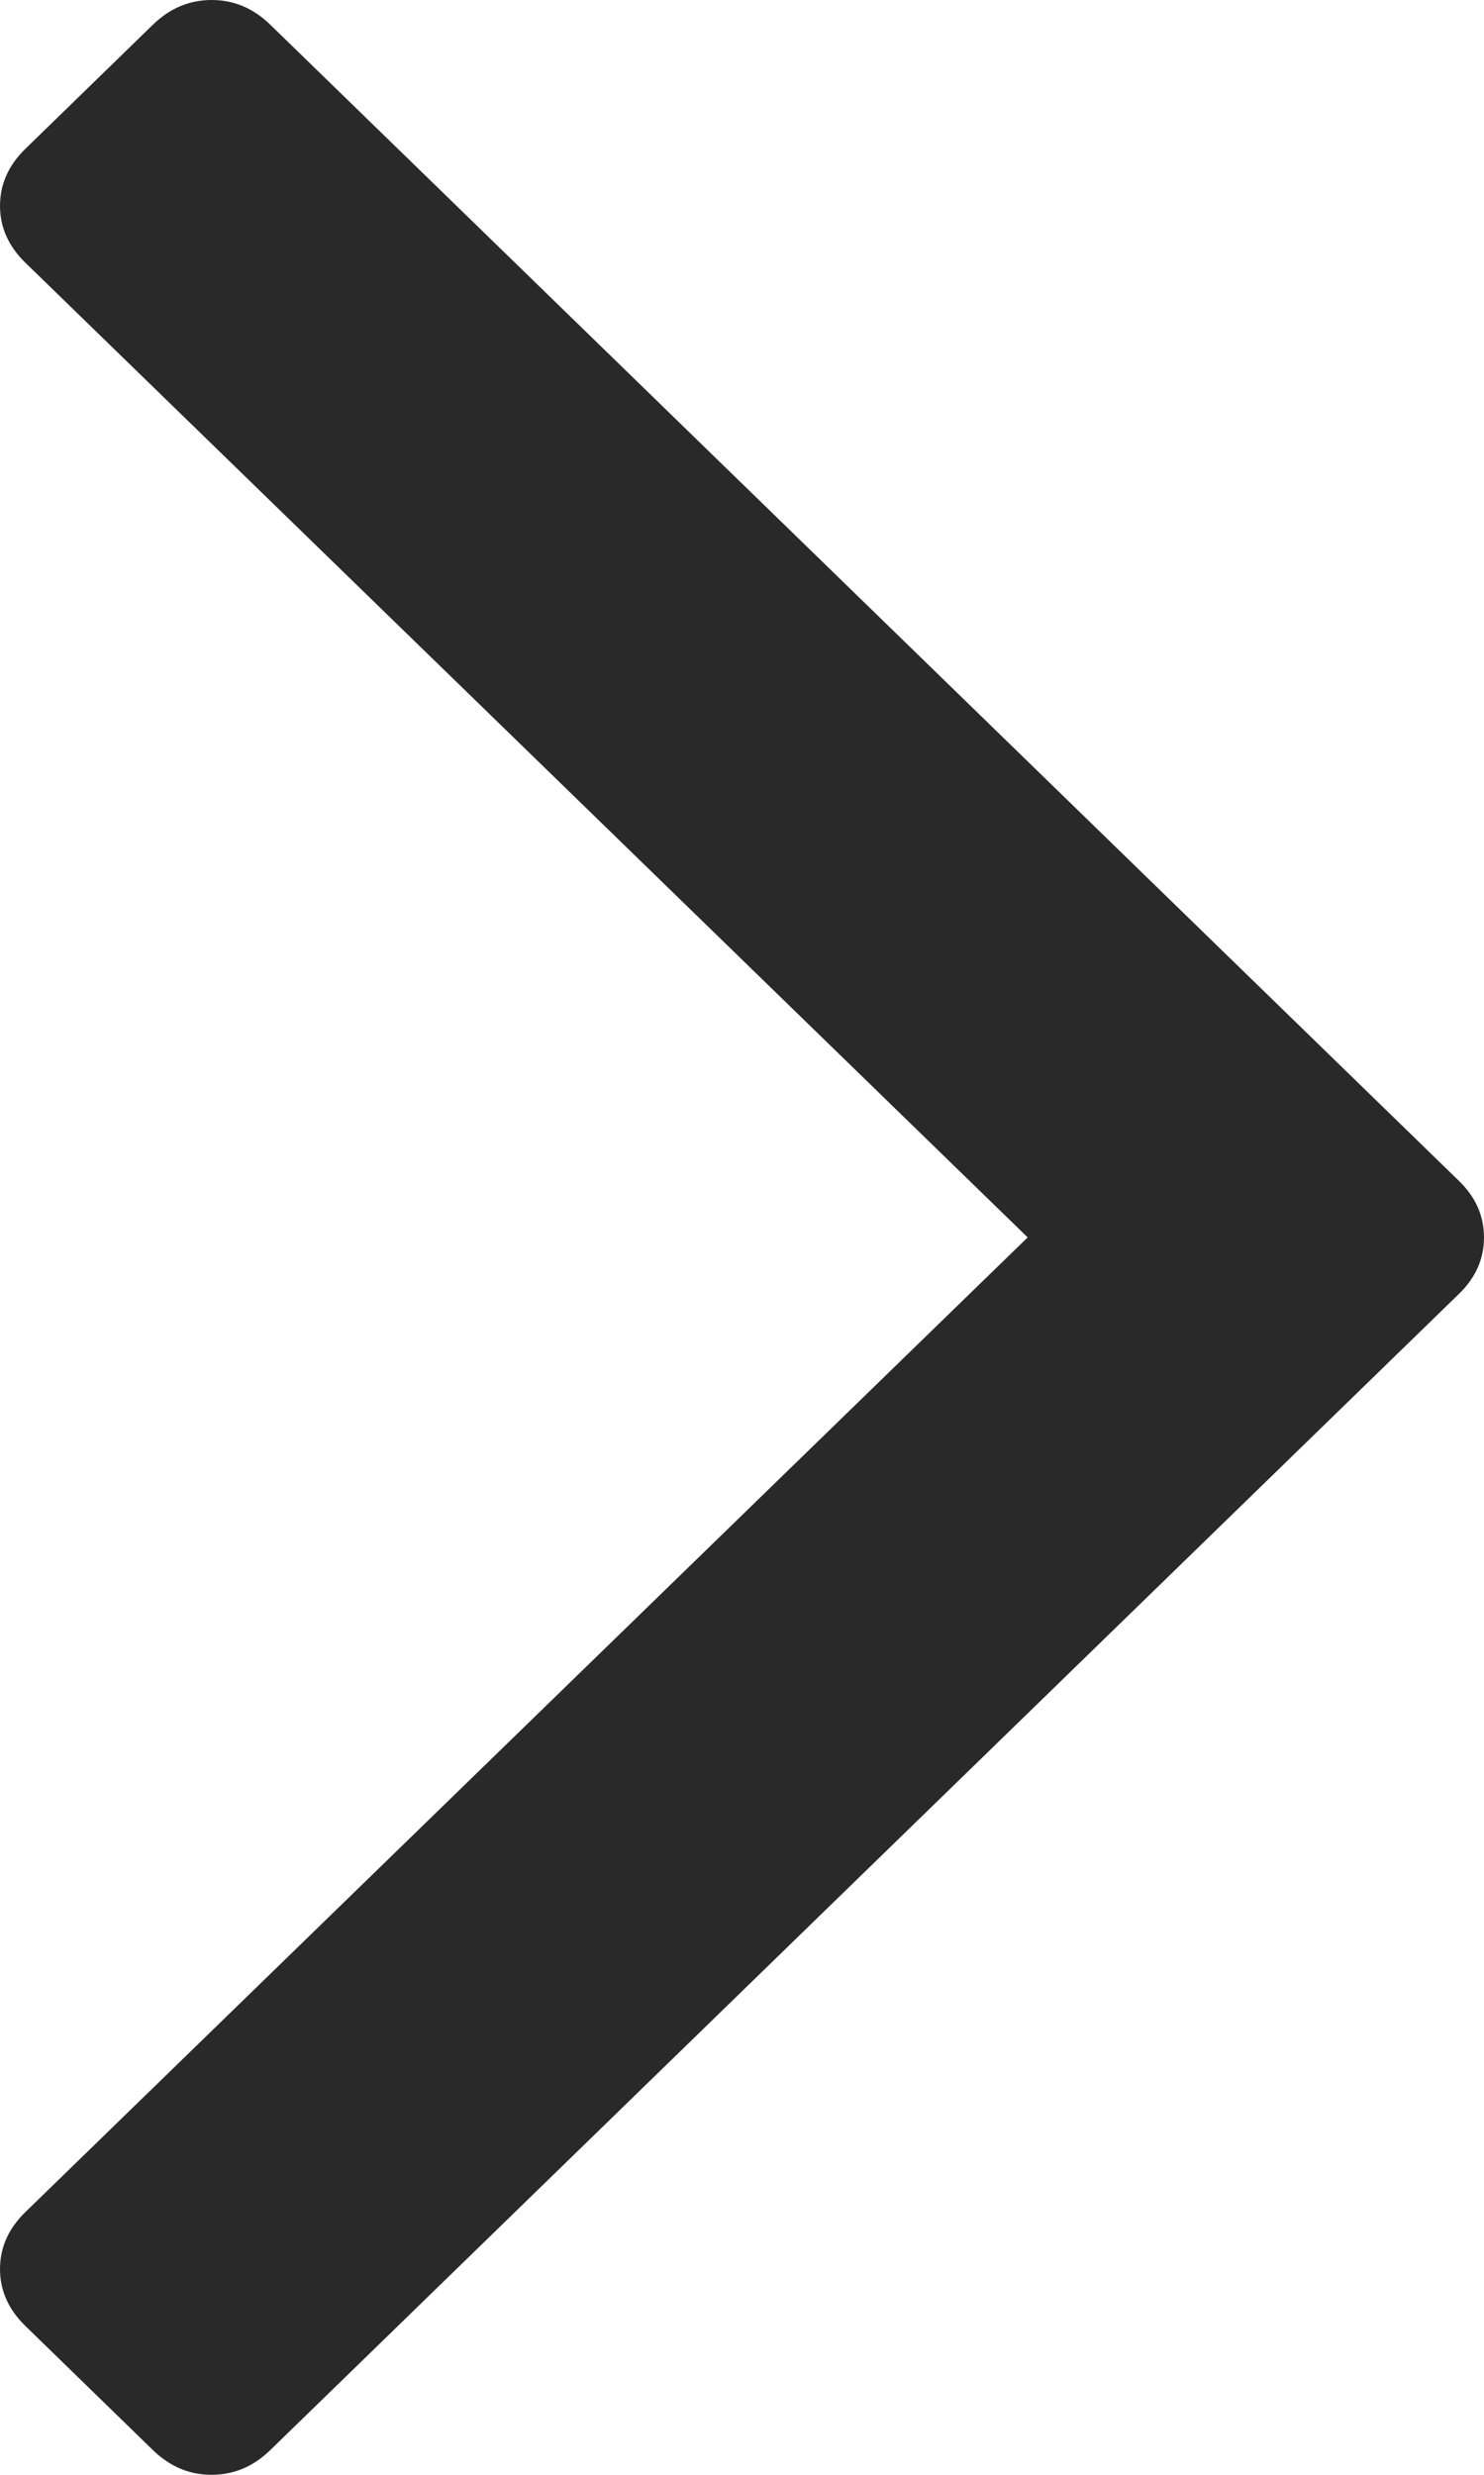 <svg width="6" height="10" viewBox="0 0 6 10" fill="none" xmlns="http://www.w3.org/2000/svg">
<path d="M1.093 9.9L5.897 5.23C5.966 5.164 6 5.087 6 5C6 4.913 5.966 4.836 5.897 4.77L1.093 0.1C1.024 0.033 0.945 0 0.856 0C0.766 0 0.687 0.033 0.618 0.1L0.103 0.601C0.034 0.668 3.52859e-05 0.745 3.52859e-05 0.832C3.52859e-05 0.918 0.034 0.995 0.103 1.062L4.155 5L0.103 8.938C0.034 9.005 -4.76837e-07 9.082 -4.76837e-07 9.169C-4.76837e-07 9.255 0.034 9.332 0.103 9.399L0.618 9.9C0.687 9.967 0.766 10 0.855 10C0.945 10 1.024 9.967 1.093 9.9Z" fill="#292929"/>
</svg>
